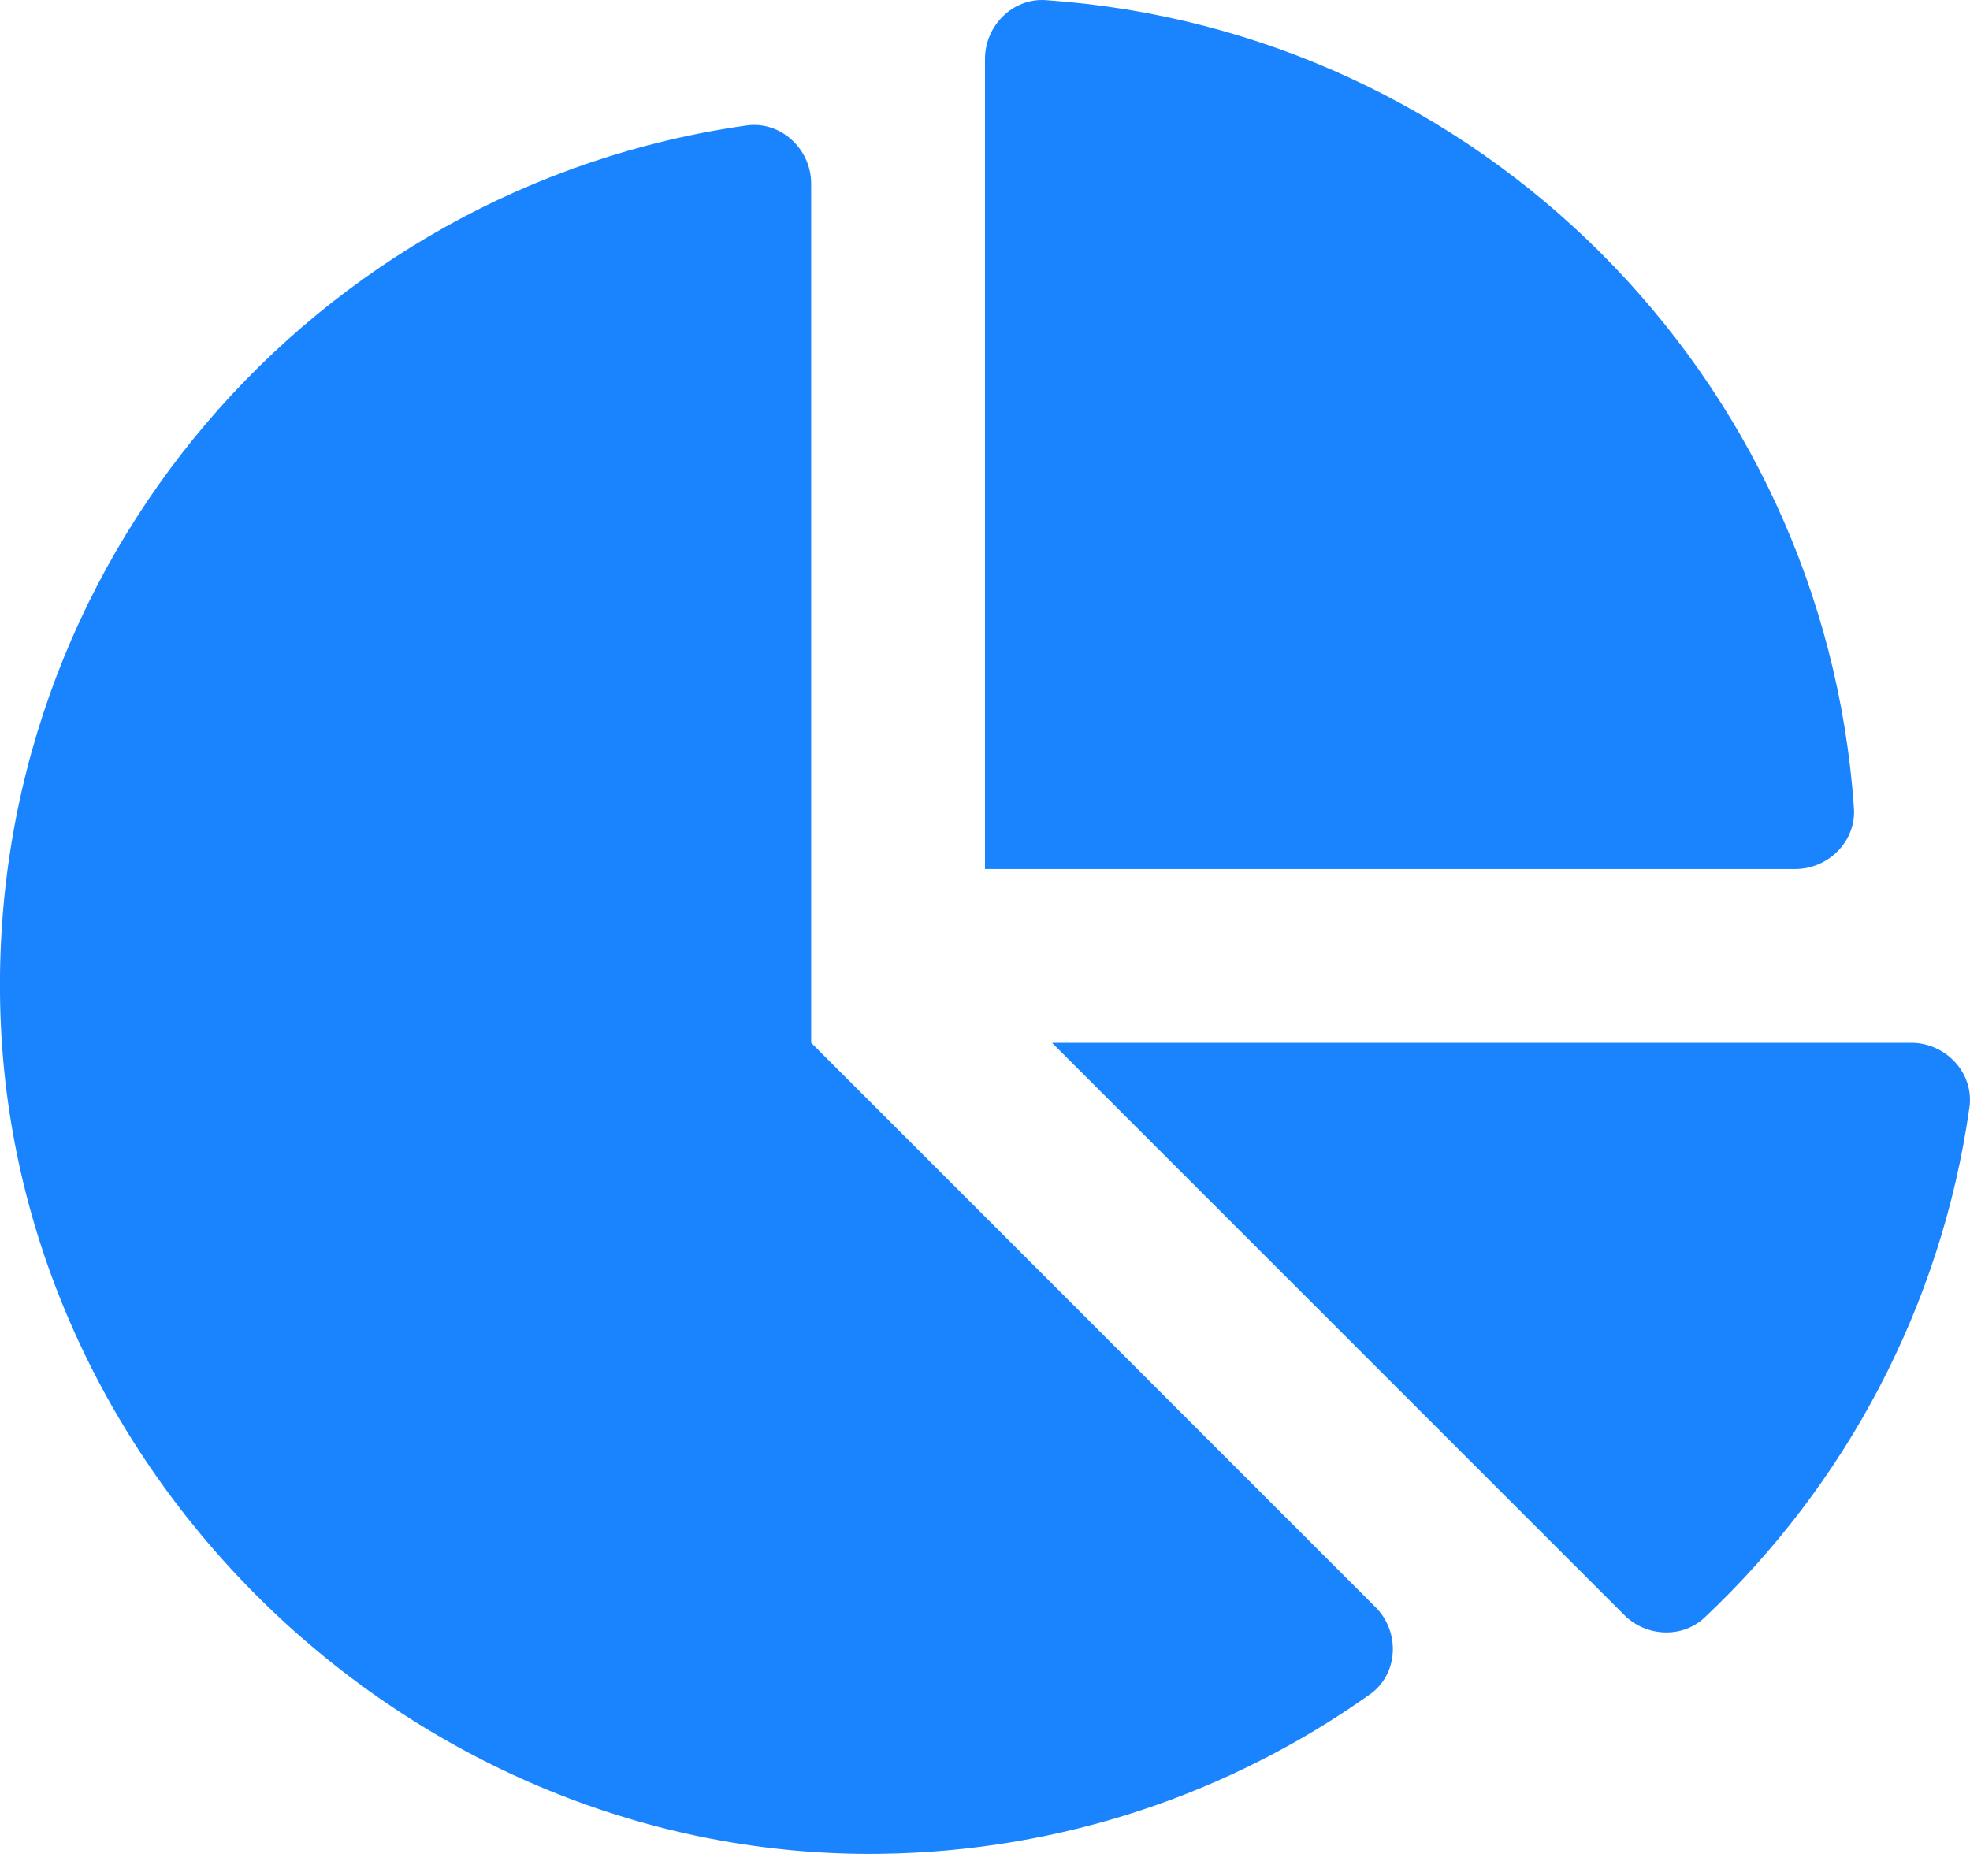<svg width="42" height="40" viewBox="0 0 42 40" fill="none" xmlns="http://www.w3.org/2000/svg">
<g clip-path="url(#clip0)">
<path d="M40.748 22.235H22.428L34.629 34.436C35.095 34.902 35.863 34.94 36.342 34.489C39.33 31.674 41.385 27.879 41.988 23.613C42.092 22.883 41.486 22.235 40.748 22.235ZM39.526 17.232C38.89 8.009 31.52 0.639 22.297 0.003C21.593 -0.046 21 0.548 21 1.254V18.529H38.276C38.982 18.529 39.575 17.936 39.526 17.232ZM17.294 22.235V3.915C17.294 3.178 16.646 2.572 15.916 2.675C6.716 3.975 -0.317 12.013 0.01 21.646C0.347 31.539 8.865 39.652 18.763 39.528C22.654 39.479 26.25 38.225 29.206 36.128C29.816 35.696 29.856 34.798 29.327 34.269L17.294 22.235Z" fill="#1a84ff"/>
</g>
<defs>
<clipPath id="clip0">
<rect width="42" height="39.529" fill="white"/>
</clipPath>
</defs>
</svg>

